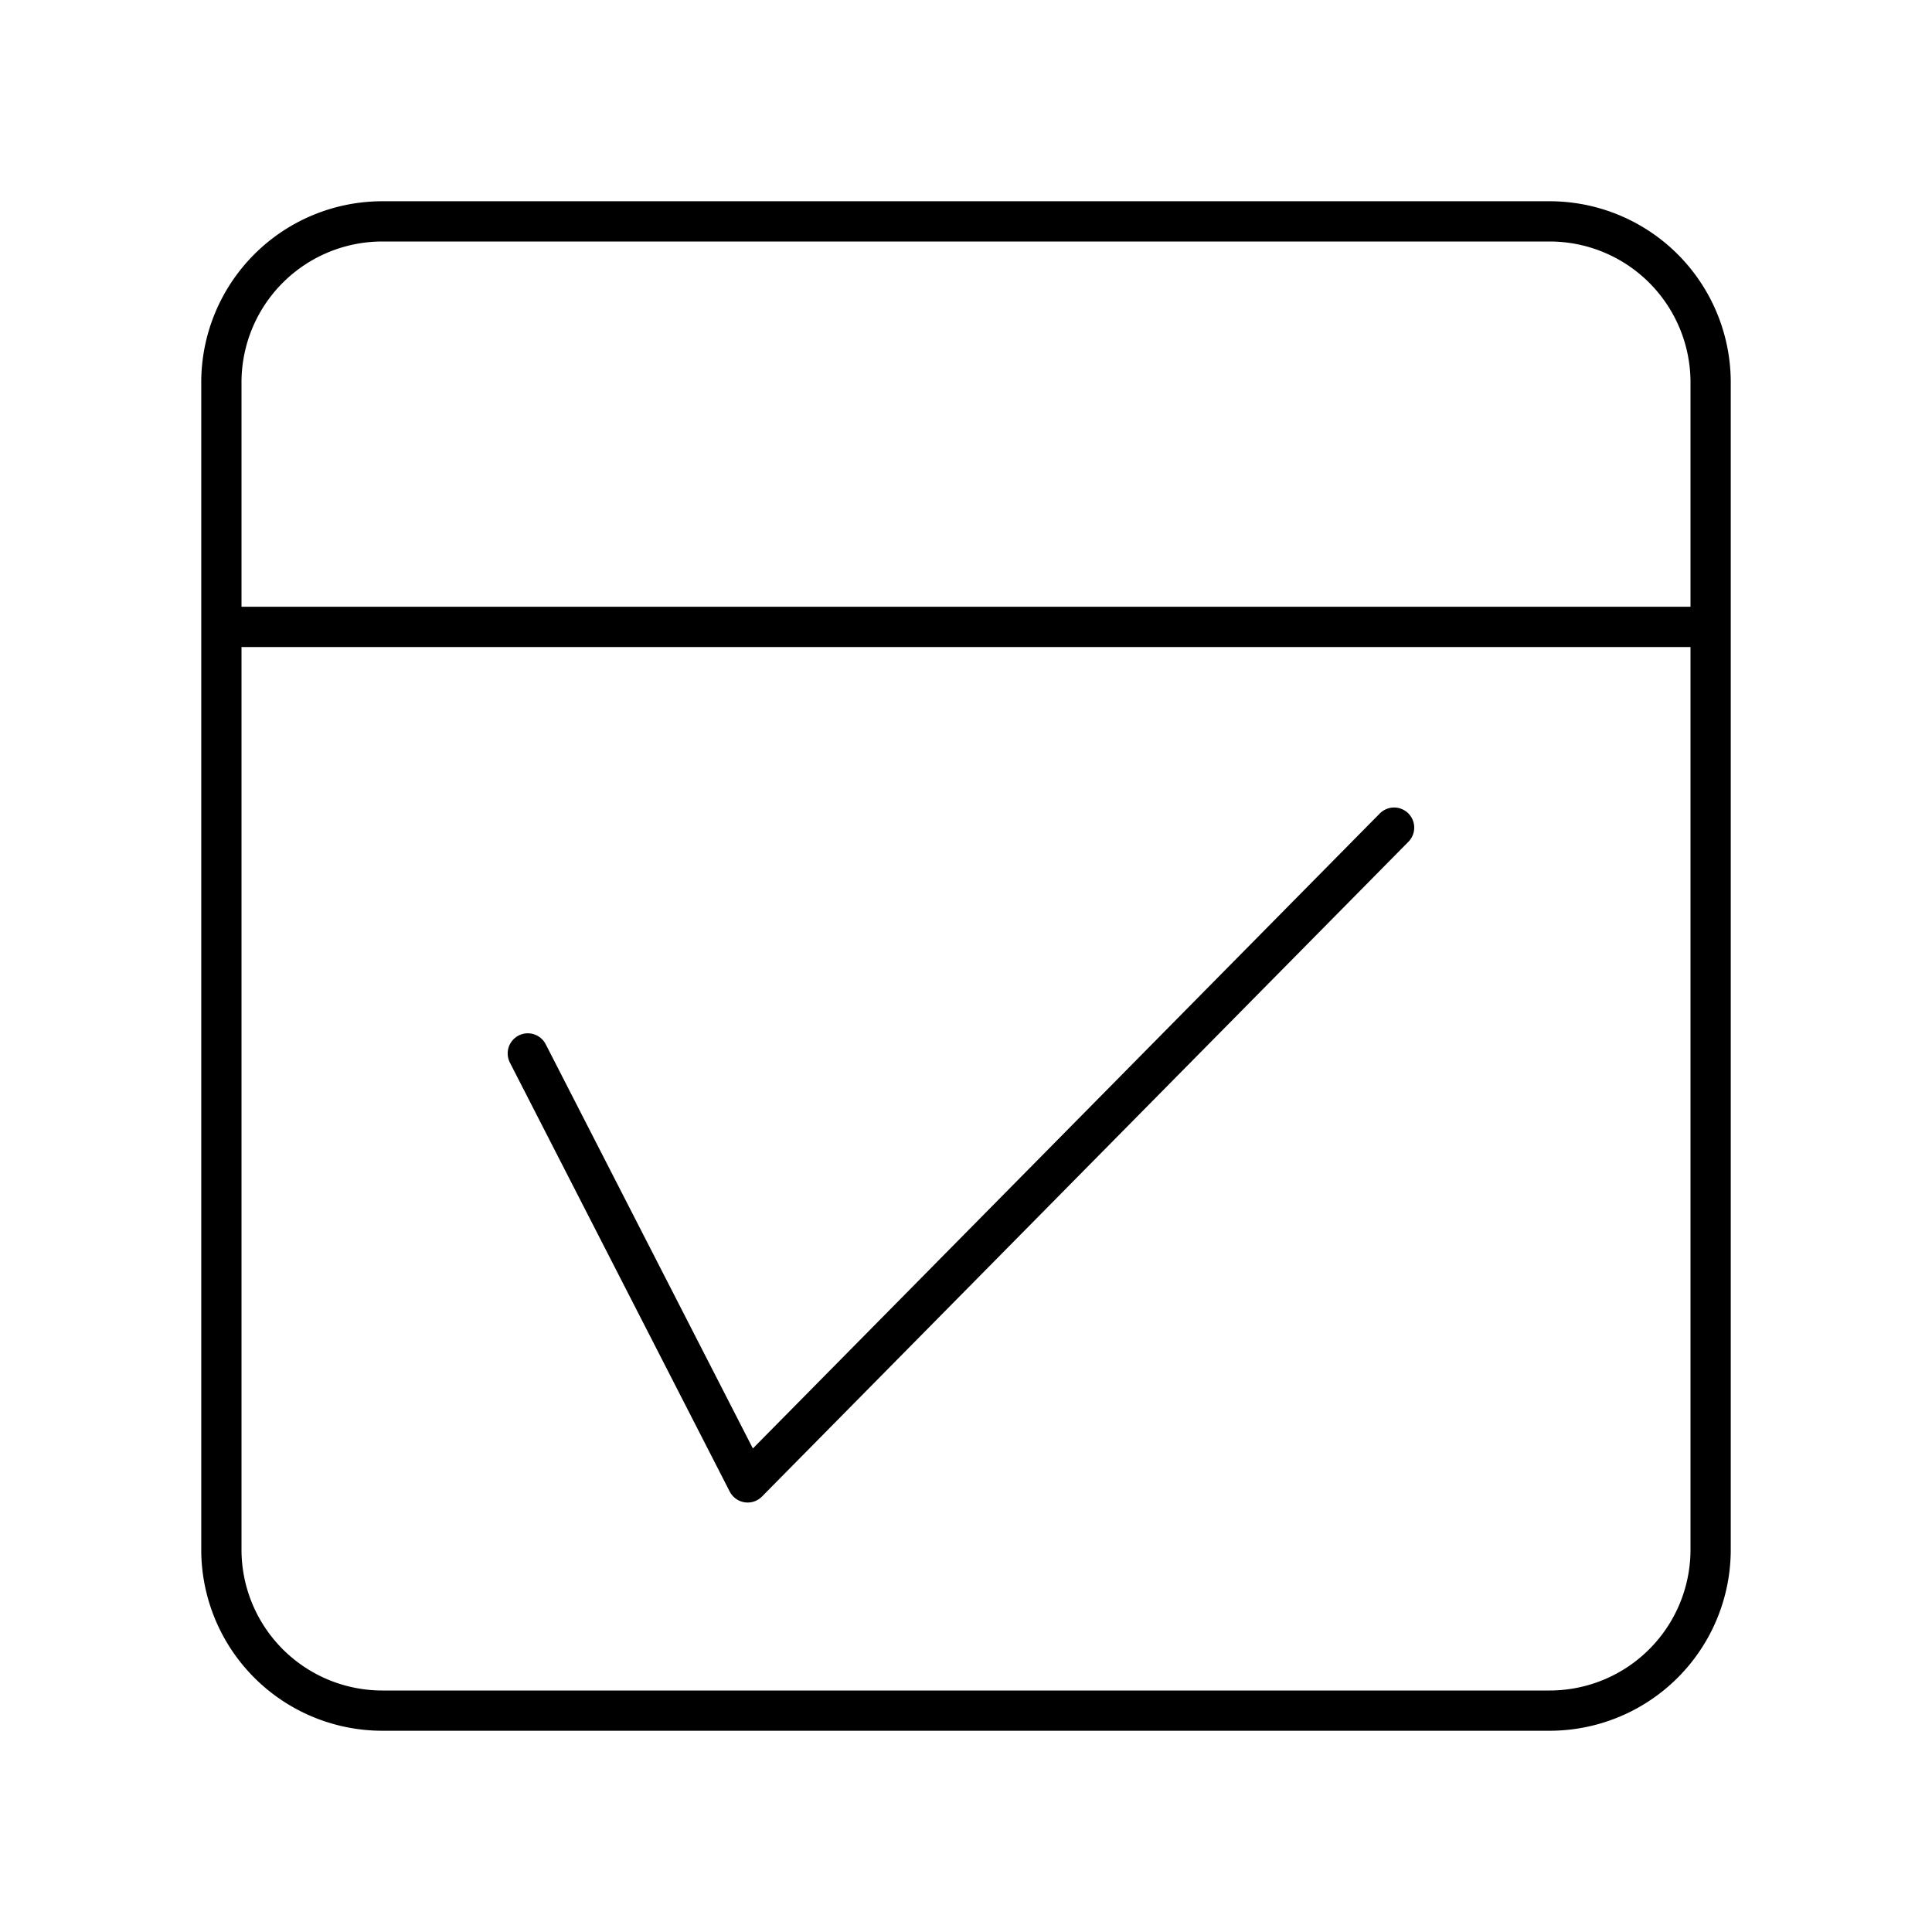 <svg xmlns="http://www.w3.org/2000/svg" xmlns:xlink="http://www.w3.org/1999/xlink" width="48" height="48" viewBox="0 0 48 48"><path fill="none" stroke="currentColor" stroke-linecap="round" stroke-linejoin="round" d="M38.5 42.5h-29a4 4 0 0 1-4-4v-29a4 4 0 0 1 4-4h29a4 4 0 0 1 4 4v29a4 4 0 0 1-4 4m-33-26.925h37"/><path fill="none" stroke="currentColor" stroke-linecap="round" stroke-linejoin="round" d="m13.113 26.172l5.462 10.658l16.061-16.268"/></svg>
